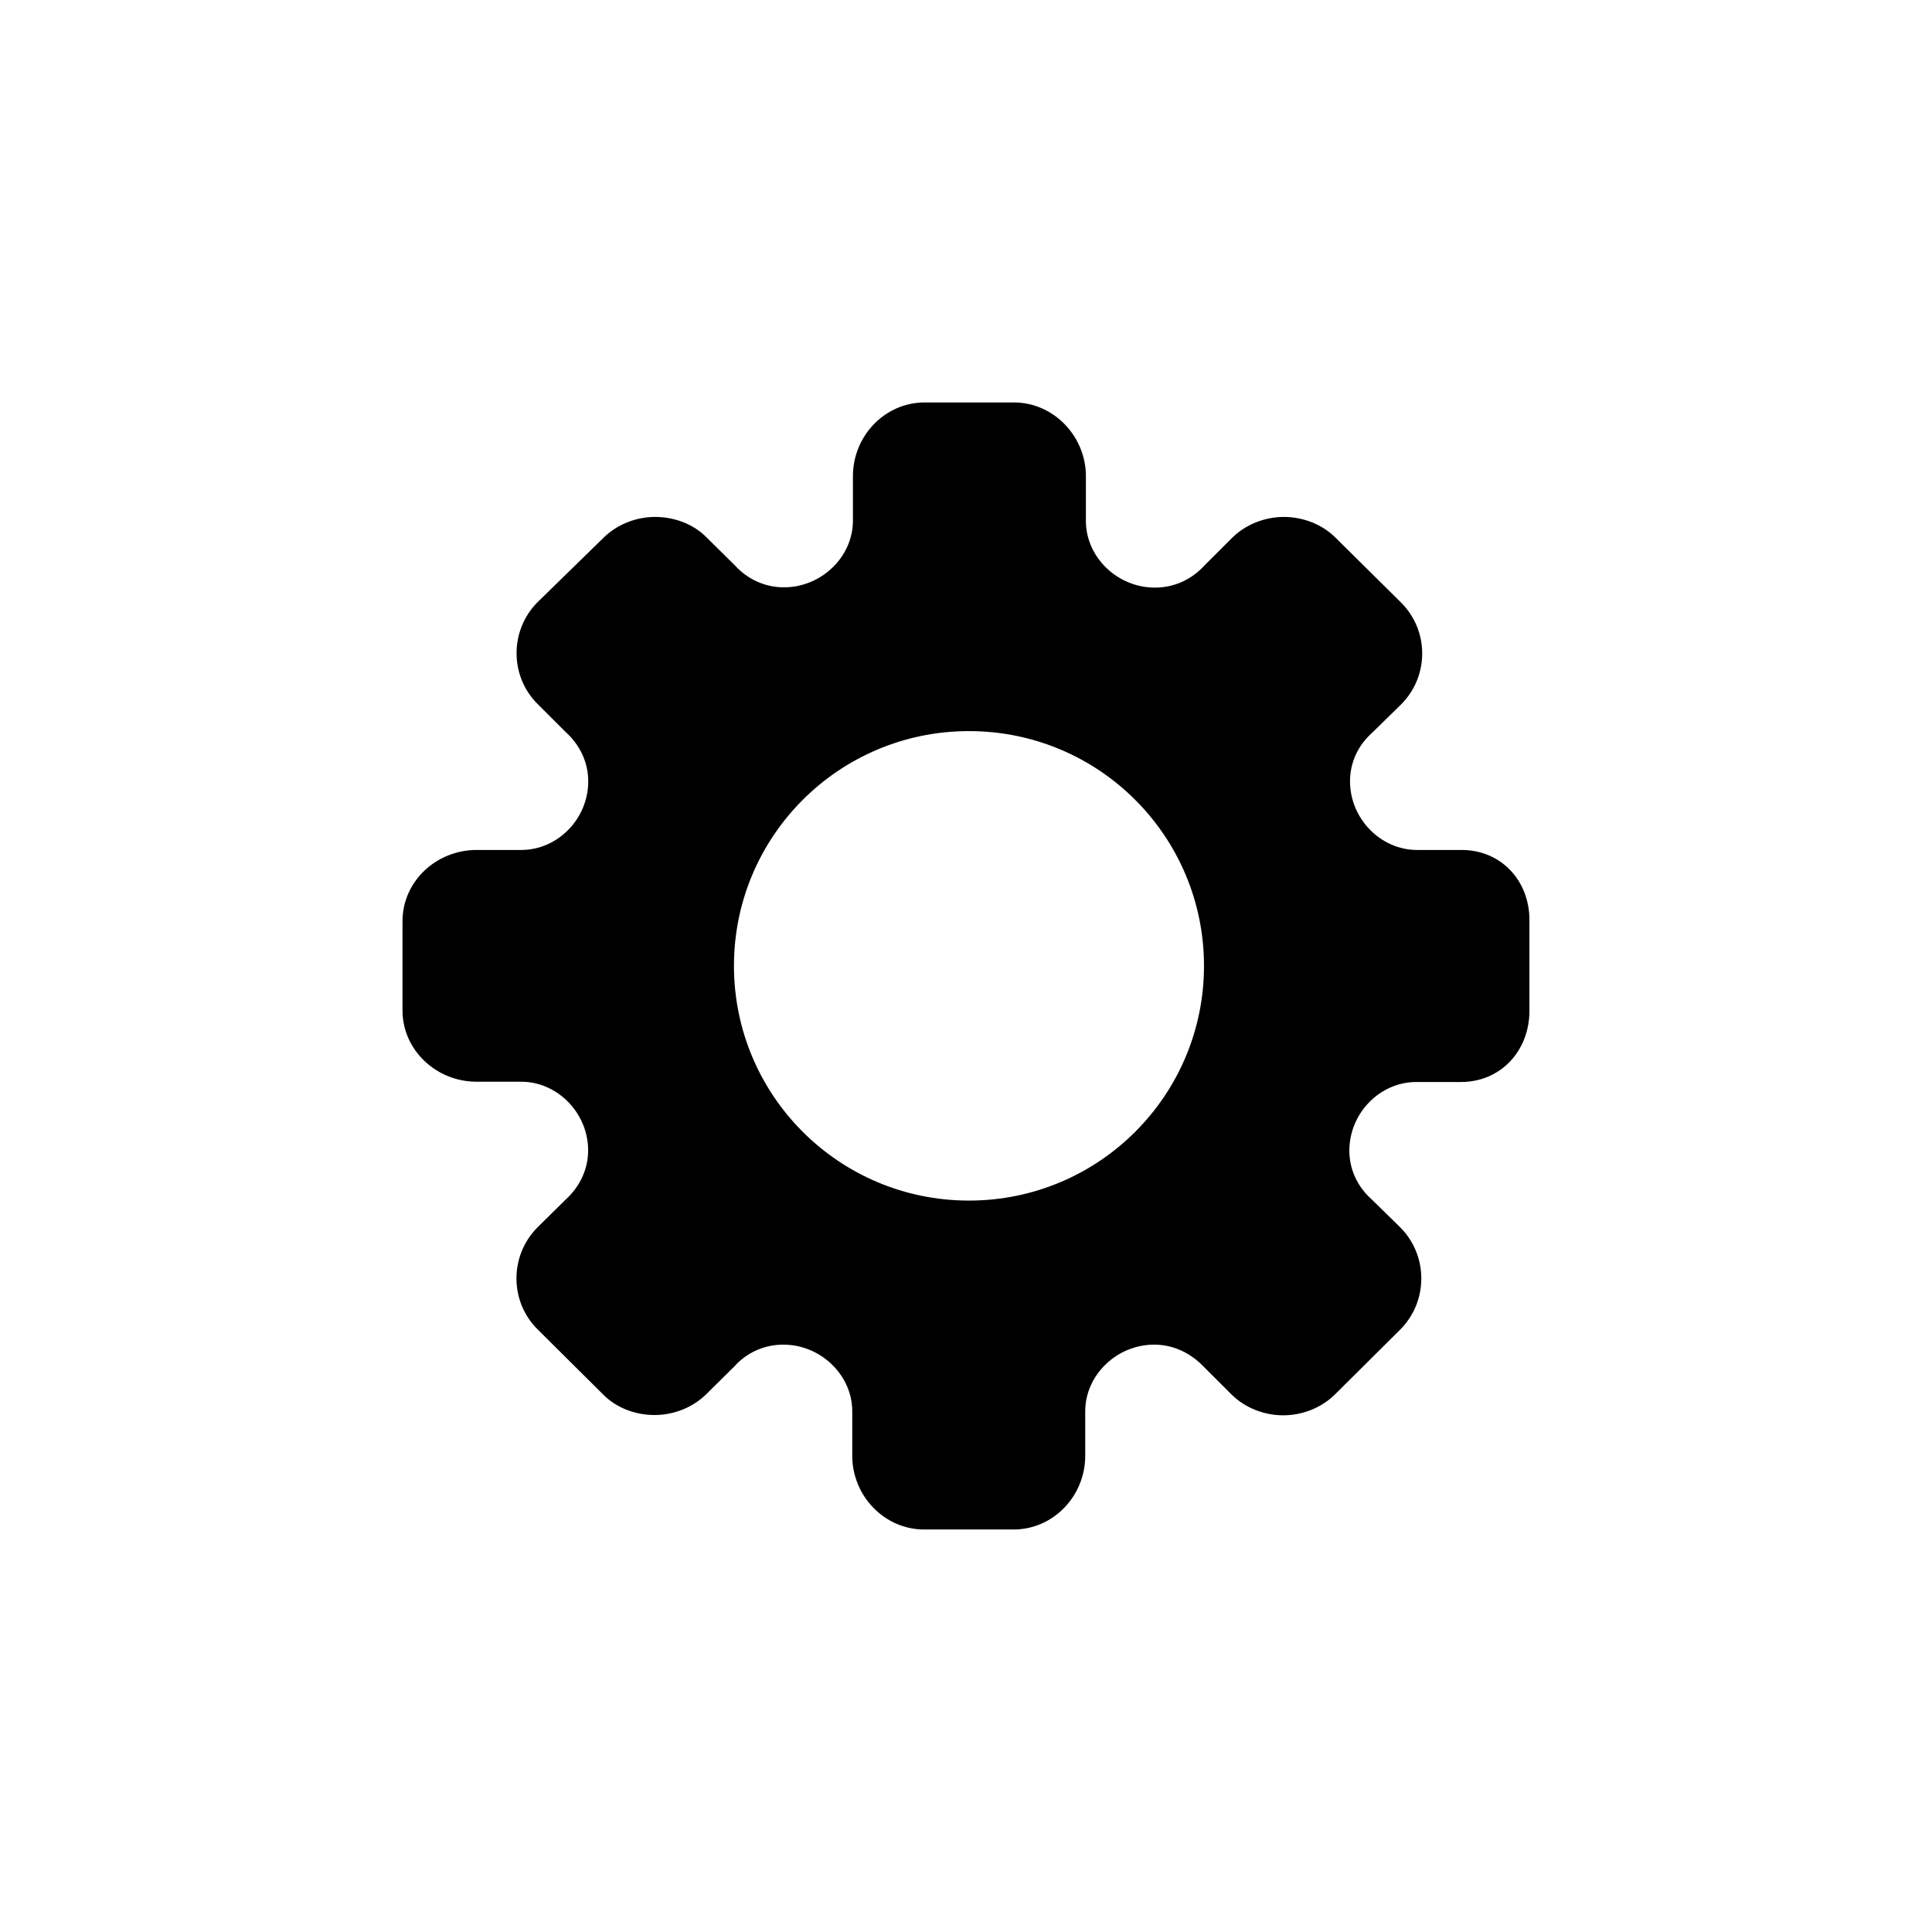 <?xml version="1.0" encoding="UTF-8" standalone="no"?>
<svg
   xmlns:dc="http://purl.org/dc/elements/1.1/"
   xmlns:cc="http://creativecommons.org/ns#"
   xmlns:rdf="http://www.w3.org/1999/02/22-rdf-syntax-ns#"
   xmlns:svg="http://www.w3.org/2000/svg"
   xmlns="http://www.w3.org/2000/svg"
   xmlns:sodipodi="http://sodipodi.sourceforge.net/DTD/sodipodi-0.dtd"
   xmlns:inkscape="http://www.inkscape.org/namespaces/inkscape"
   height="48"
   id="Layer_1"
   version="1.1"
   viewBox="0 0 48 48"
   width="48"
   xml:space="preserve"
   inkscape:version="0.91 r13725"
   sodipodi:docname="settings.svg"><defs
     id="defs7" /><sodipodi:namedview
     pagecolor="#ffffff"
     bordercolor="#666666"
     borderopacity="1"
     objecttolerance="10"
     gridtolerance="10"
     guidetolerance="10"
     inkscape:pageopacity="0"
     inkscape:pageshadow="2"
     inkscape:window-width="1276"
     inkscape:window-height="755"
     id="namedview5"
     showgrid="false"
     inkscape:zoom="7.375"
     inkscape:cx="8.2859492"
     inkscape:cy="26.82436"
     inkscape:window-x="4"
     inkscape:window-y="1"
     inkscape:window-maximized="1"
     inkscape:current-layer="Layer_1" /><path
     d="m 36.314,21.117 -1.109,0 c -0.905,0 -1.664,-0.78 -1.664,-1.706 0,-0.467 0.197,-0.889 0.547,-1.203 l 0.715,-0.7 c 0.708,-0.7 0.708,-1.844 0,-2.544 l -1.628,-1.611 c -0.321,-0.321 -0.796,-0.51 -1.277,-0.51 -0.482,0 -0.949,0.19 -1.277,0.51 l -0.686,0.685 c -0.328,0.364 -0.766,0.561 -1.241,0.561 -0.934,0 -1.715,-0.758 -1.715,-1.655 l 0,-1.115 c 0,-0.984 -0.796,-1.83 -1.788,-1.83 l -2.219,0 c -0.993,0 -1.781,0.838 -1.781,1.83 l 0,1.108 c 0,0.897 -0.781,1.655 -1.715,1.655 -0.467,0 -0.898,-0.197 -1.212,-0.539 l -0.708,-0.7 c -0.321,-0.328 -0.796,-0.51 -1.277,-0.51 -0.482,0 -0.949,0.19 -1.277,0.51 l -1.642,1.604 c -0.701,0.7 -0.701,1.844 0,2.537 l 0.686,0.685 c 0.365,0.328 0.569,0.765 0.569,1.232 0,0.933 -0.759,1.706 -1.664,1.706 l -1.109,0 C 10.839,21.117 10,21.897 10,22.888 l 0,1.108 0,1.108 c 0,0.984 0.839,1.771 1.839,1.771 l 1.109,0 c 0.905,0 1.664,0.78 1.664,1.706 0,0.467 -0.204,0.904 -0.569,1.232 l -0.686,0.678 c -0.701,0.7 -0.701,1.844 0,2.537 l 1.628,1.618 c 0.321,0.328 0.796,0.51 1.277,0.51 0.482,0 0.949,-0.19 1.277,-0.51 l 0.708,-0.7 c 0.307,-0.343 0.745,-0.539 1.212,-0.539 0.934,0 1.715,0.758 1.715,1.655 l 0,1.108 c 0,0.984 0.788,1.83 1.788,1.83 l 2.219,0 c 0.993,0 1.781,-0.838 1.781,-1.83 l 0,-1.108 c 0,-0.897 0.781,-1.655 1.715,-1.655 0.467,0 0.905,0.204 1.241,0.561 l 0.686,0.685 c 0.328,0.321 0.796,0.51 1.277,0.51 0.482,0 0.949,-0.19 1.277,-0.51 l 1.628,-1.618 c 0.701,-0.7 0.701,-1.844 0,-2.544 l -0.715,-0.7 c -0.35,-0.313 -0.547,-0.744 -0.547,-1.203 0,-0.933 0.759,-1.706 1.664,-1.706 l 1.109,0 c 0.993,0 1.701,-0.78 1.701,-1.771 l 0,-1.115 0,-1.108 c 0.015,-0.991 -0.693,-1.771 -1.686,-1.771 z m -6.401,2.879 0,0 c 0,3.215 -2.606,5.832 -5.839,5.832 -3.234,0 -5.839,-2.617 -5.839,-5.832 l 0,0 0,0 c 0,-3.215 2.606,-5.832 5.839,-5.832 3.234,0 5.839,2.617 5.839,5.832 l 0,0 z"
     id="path3"
     style="fill:#000000;fill-opacity:1;stroke:none;stroke-opacity:1"
     inkscape:connector-curvature="0" /></svg>
